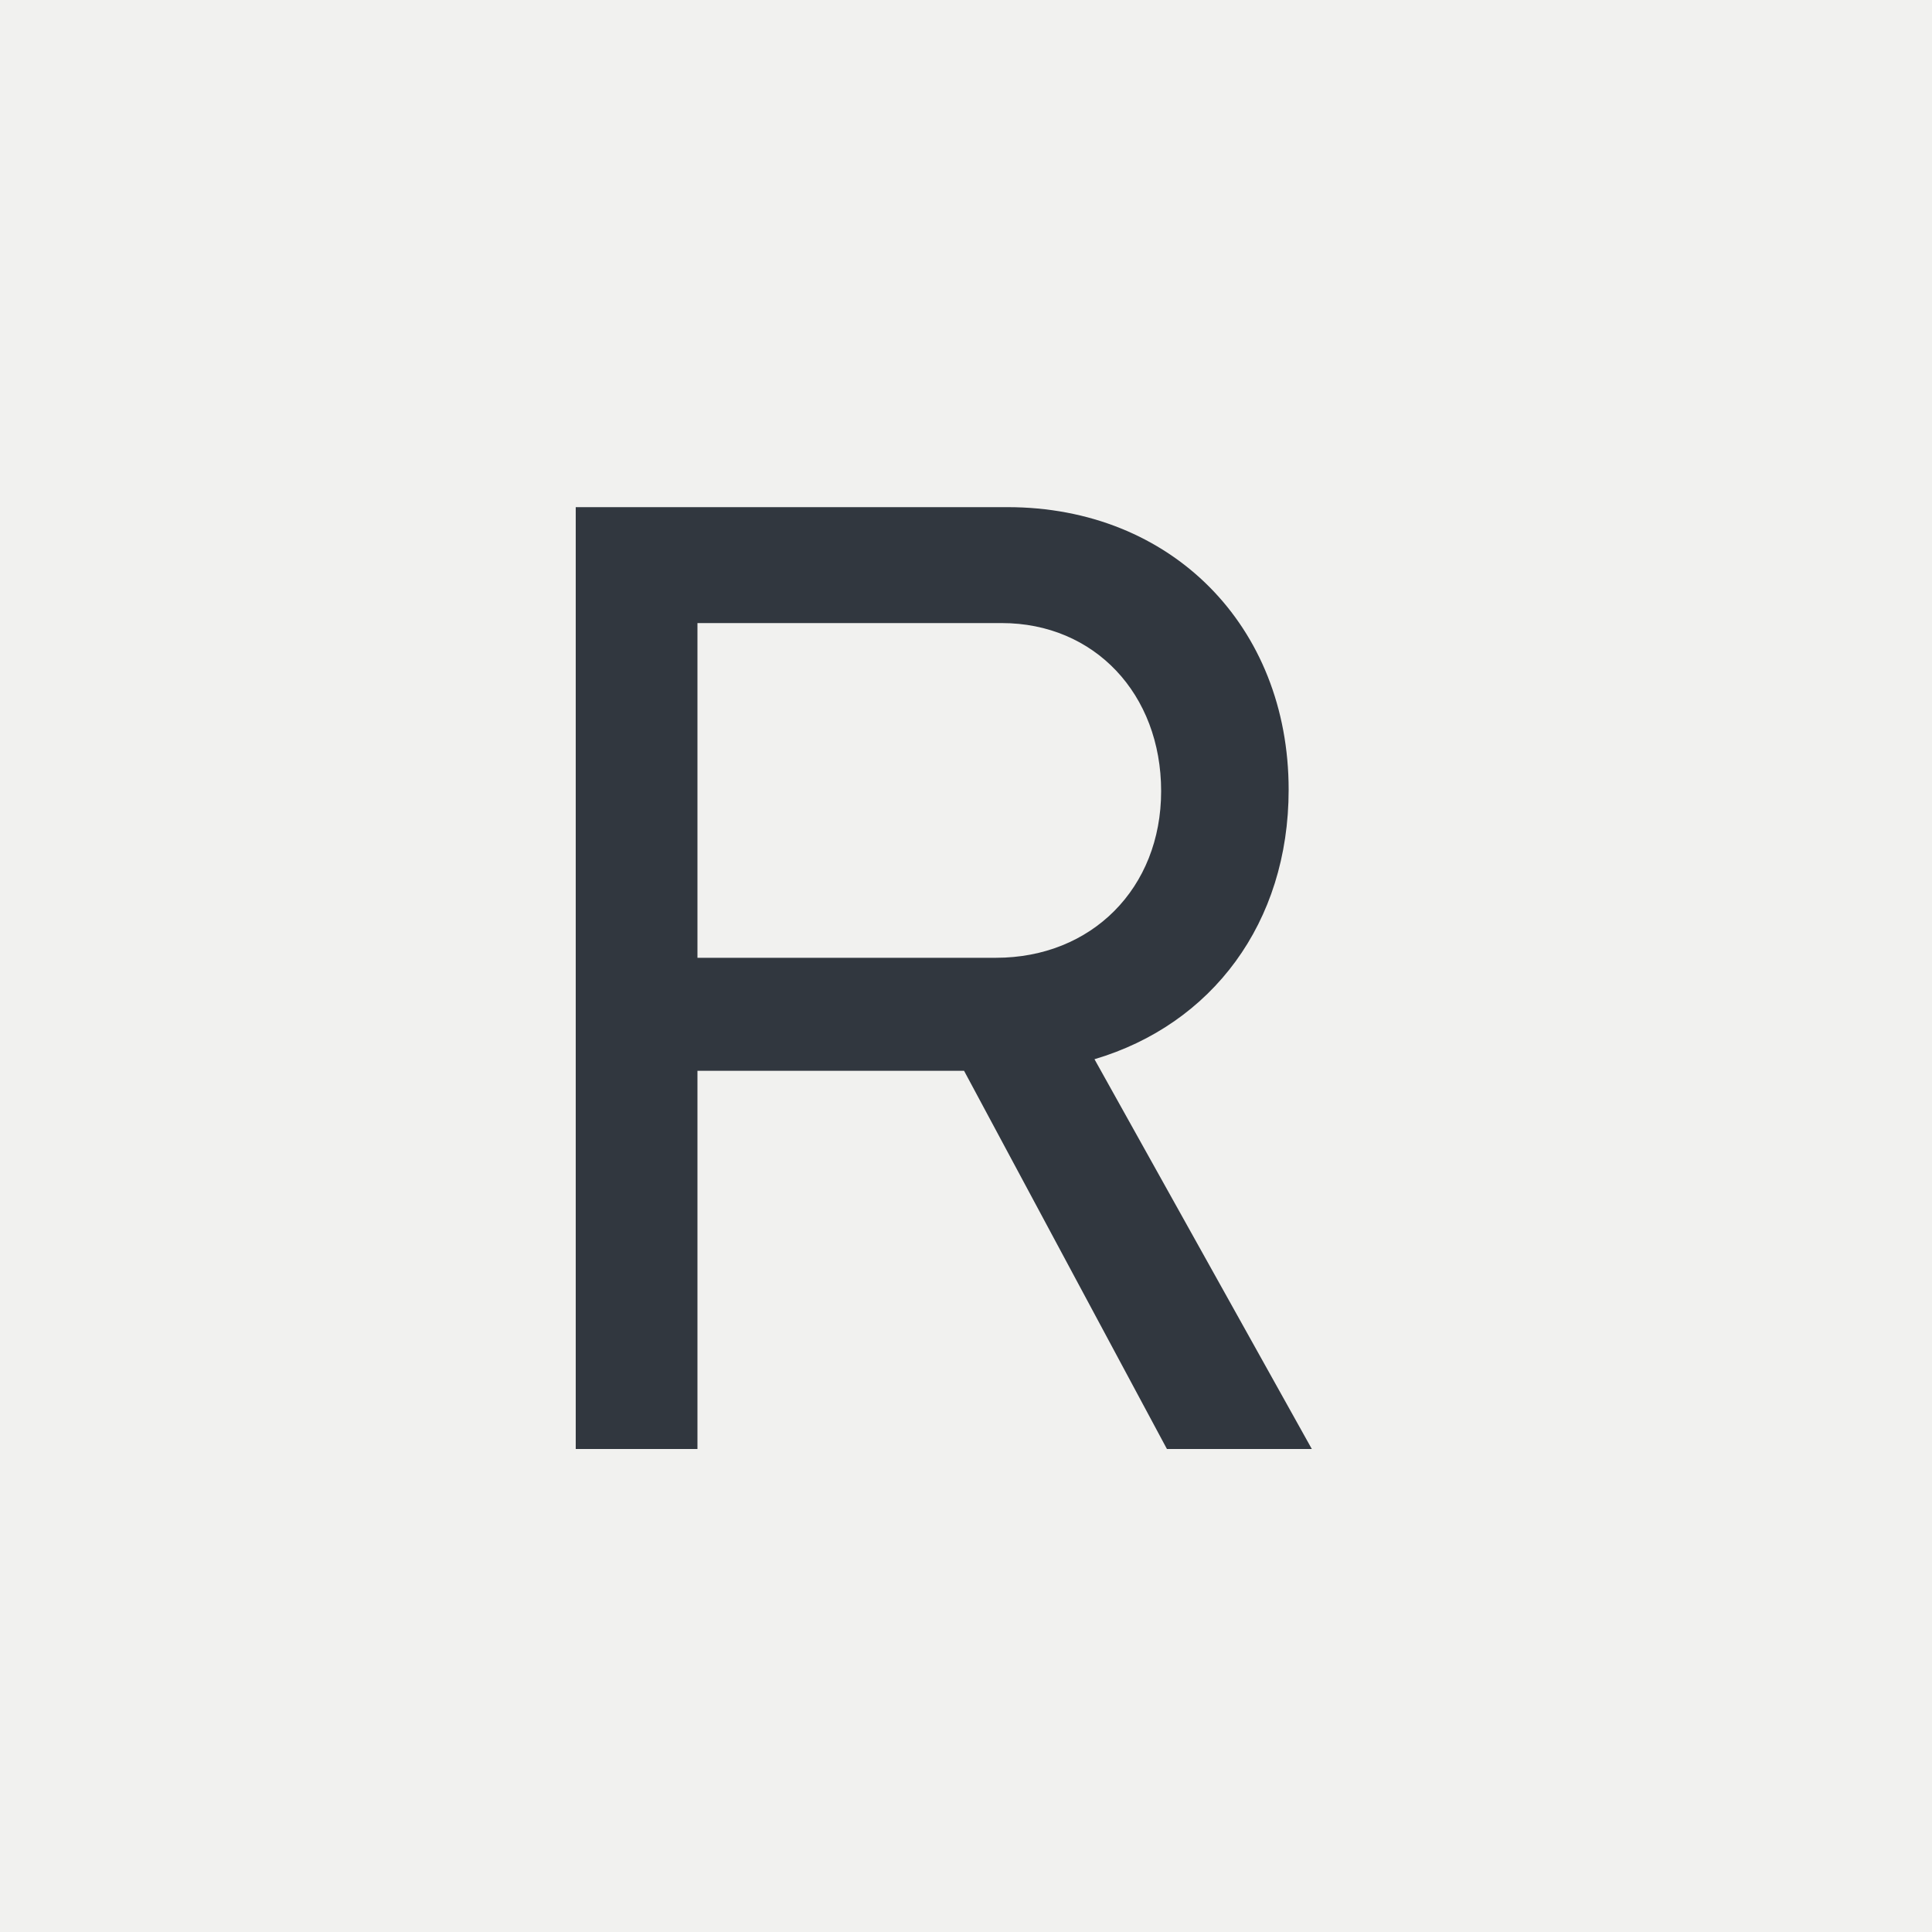 <svg width="16" height="16" viewBox="0 0 16 16" fill="none" xmlns="http://www.w3.org/2000/svg">
<rect width="16" height="16" fill="#F1F1EF"/>
<path d="M4.768 12V4.2H8.344C9.7 4.2 10.672 5.184 10.672 6.54C10.672 7.644 10.036 8.484 9.064 8.772L10.864 12H9.664L7.984 8.868H5.776V12H4.768ZM5.776 7.932H8.248C9.04 7.932 9.616 7.356 9.616 6.552C9.616 5.748 9.064 5.16 8.296 5.16H5.776V7.932Z" fill="#31373F"/>
</svg>
